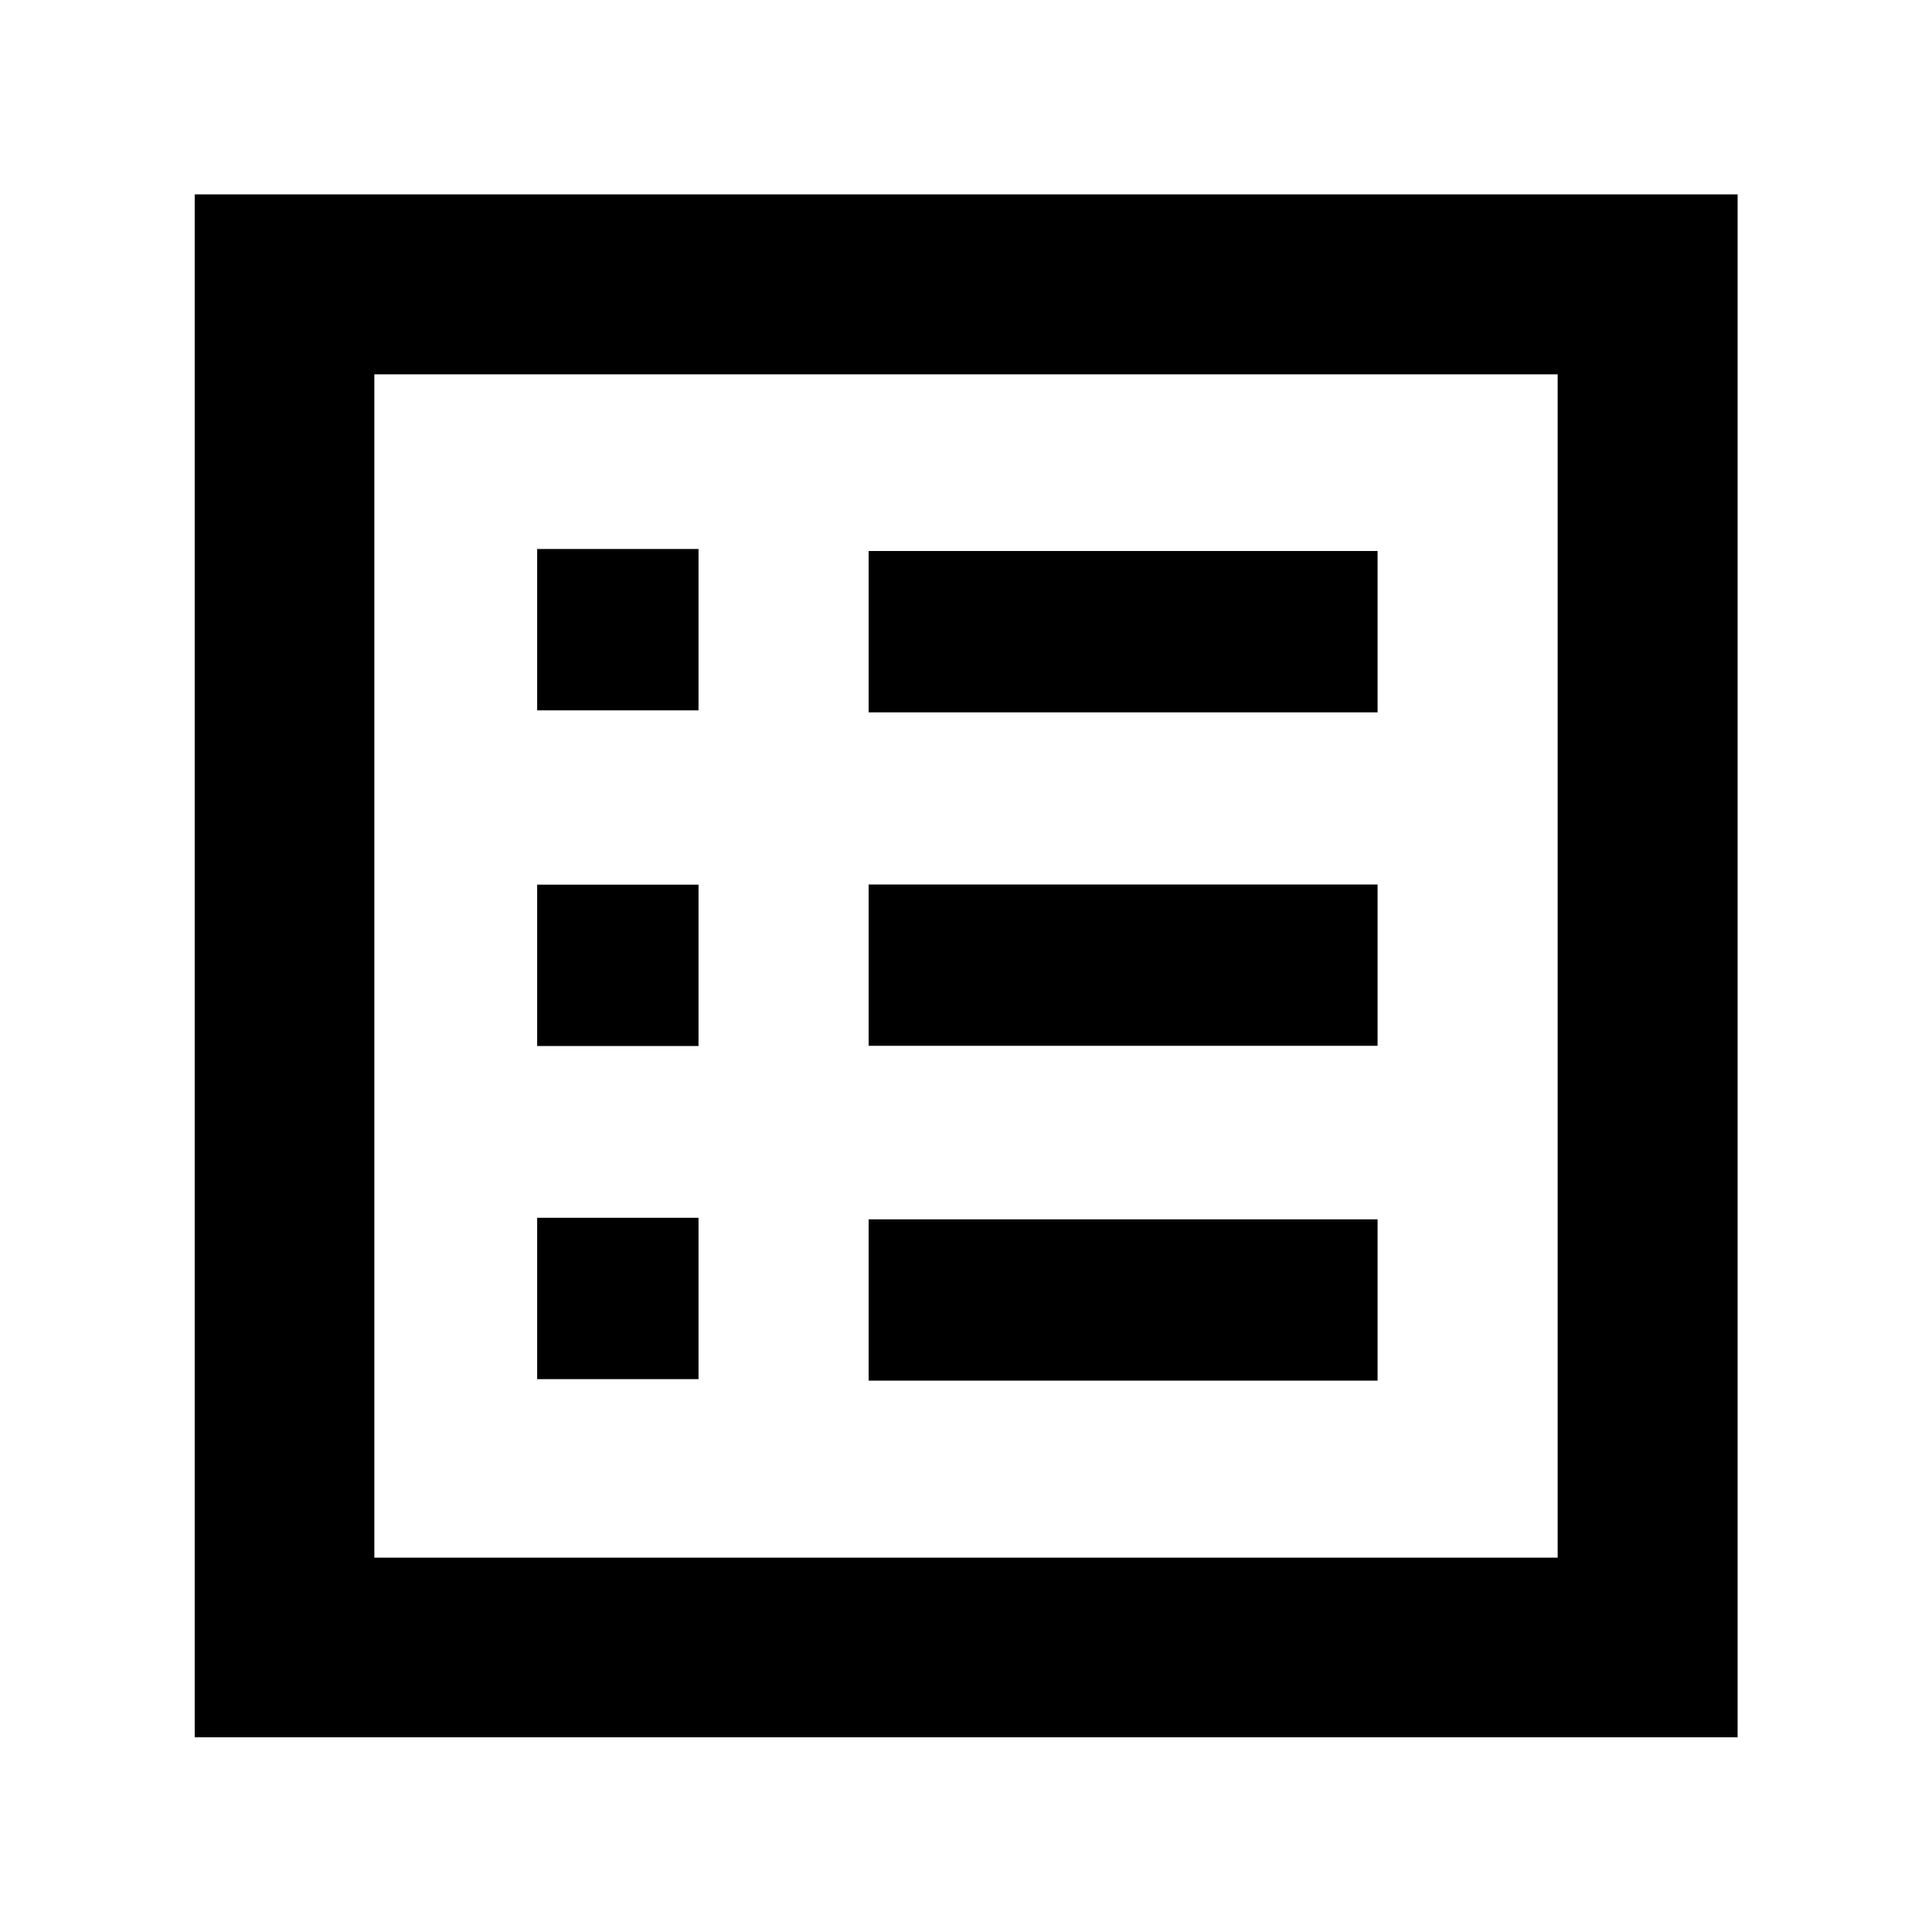 <svg xmlns="http://www.w3.org/2000/svg" height="40" viewBox="0 -960 960 960" width="40"><path d="M266.91-274.72h80.18v-80.17h-80.18v80.17Zm0-165.53h80.18v-80.17h-80.18v80.17Zm0-166.78h80.18v-80.17h-80.18v80.17Zm164.71 333.07h252.89v-80.17H431.62v80.17Zm0-166.38h252.89v-80.17H431.62v80.17Zm0-165.69h252.89v-80.17H431.62v80.17ZM96.75-96.75v-766.66h766.66v766.66H96.75Zm89.26-89.26h587.98v-587.98H186.01v587.98Zm0 0v-587.98 587.98Z"/></svg>